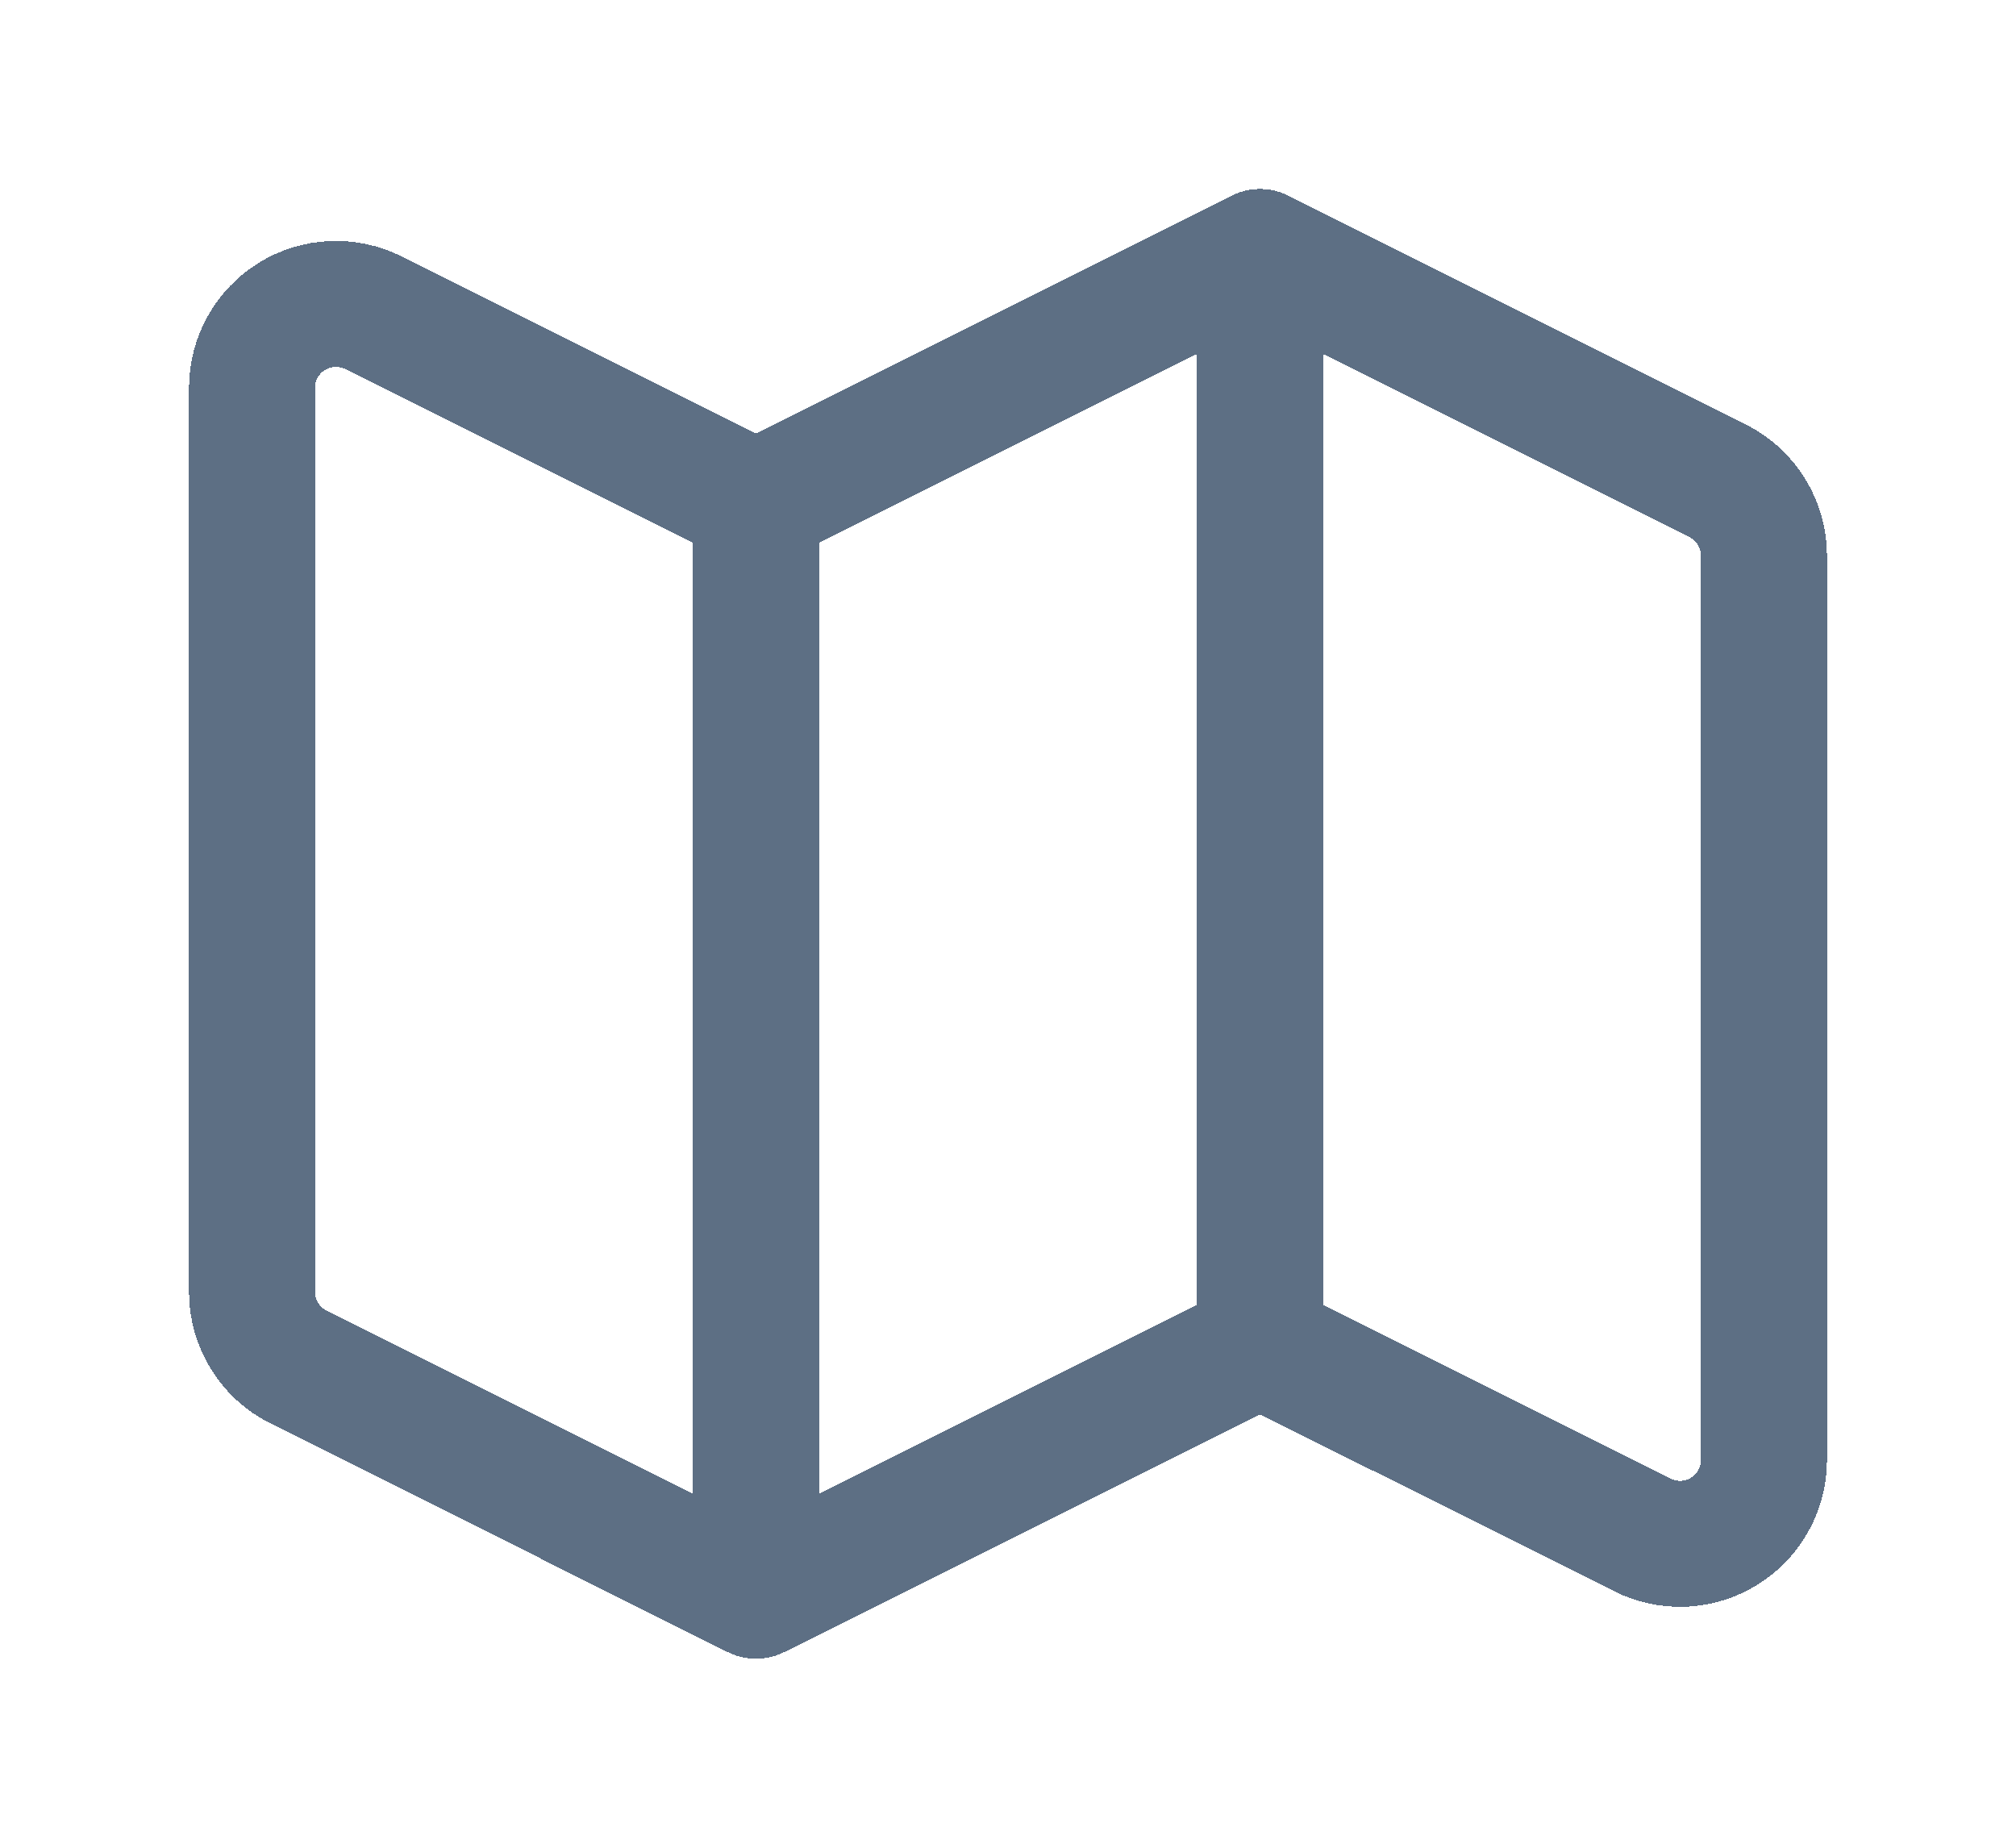 <svg width="24" height="22" viewBox="0 0 24 22" fill="none" xmlns="http://www.w3.org/2000/svg">
<g filter="url(#filter0_d_235_9910)">
<path d="M9 18L3.553 15.276C3.387 15.193 3.247 15.065 3.15 14.908C3.052 14.75 3 14.568 3 14.382V3.618C3 3.448 3.044 3.28 3.127 3.131C3.21 2.982 3.329 2.857 3.474 2.768C3.619 2.678 3.785 2.627 3.955 2.62C4.125 2.612 4.295 2.648 4.447 2.724L9 5M9 18V5M9 18L15 15M9 5L15 2M15 15L19.553 17.276C19.705 17.352 19.875 17.388 20.045 17.381C20.215 17.373 20.381 17.322 20.526 17.232C20.671 17.143 20.79 17.017 20.873 16.869C20.956 16.72 21 16.552 21 16.382V5.618C21 5.432 20.948 5.25 20.85 5.092C20.753 4.935 20.613 4.807 20.447 4.724L15 2M15 15V2" stroke="#5D6F84" stroke-width="1.5" stroke-linecap="round" stroke-linejoin="round" shape-rendering="crispEdges"/>
</g>
<defs>
<filter id="filter0_d_235_9910" x="0.25" y="0.25" width="23.5" height="21.5" filterUnits="userSpaceOnUse" color-interpolation-filters="sRGB">
<feFlood flood-opacity="0" result="BackgroundImageFix"/>
<feColorMatrix in="SourceAlpha" type="matrix" values="0 0 0 0 0 0 0 0 0 0 0 0 0 0 0 0 0 0 127 0" result="hardAlpha"/>
<feOffset dy="1"/>
<feGaussianBlur stdDeviation="1"/>
<feComposite in2="hardAlpha" operator="out"/>
<feColorMatrix type="matrix" values="0 0 0 0 0 0 0 0 0 0 0 0 0 0 0 0 0 0 0.25 0"/>
<feBlend mode="normal" in2="BackgroundImageFix" result="effect1_dropShadow_235_9910"/>
<feBlend mode="normal" in="SourceGraphic" in2="effect1_dropShadow_235_9910" result="shape"/>
</filter>
</defs>
</svg>
